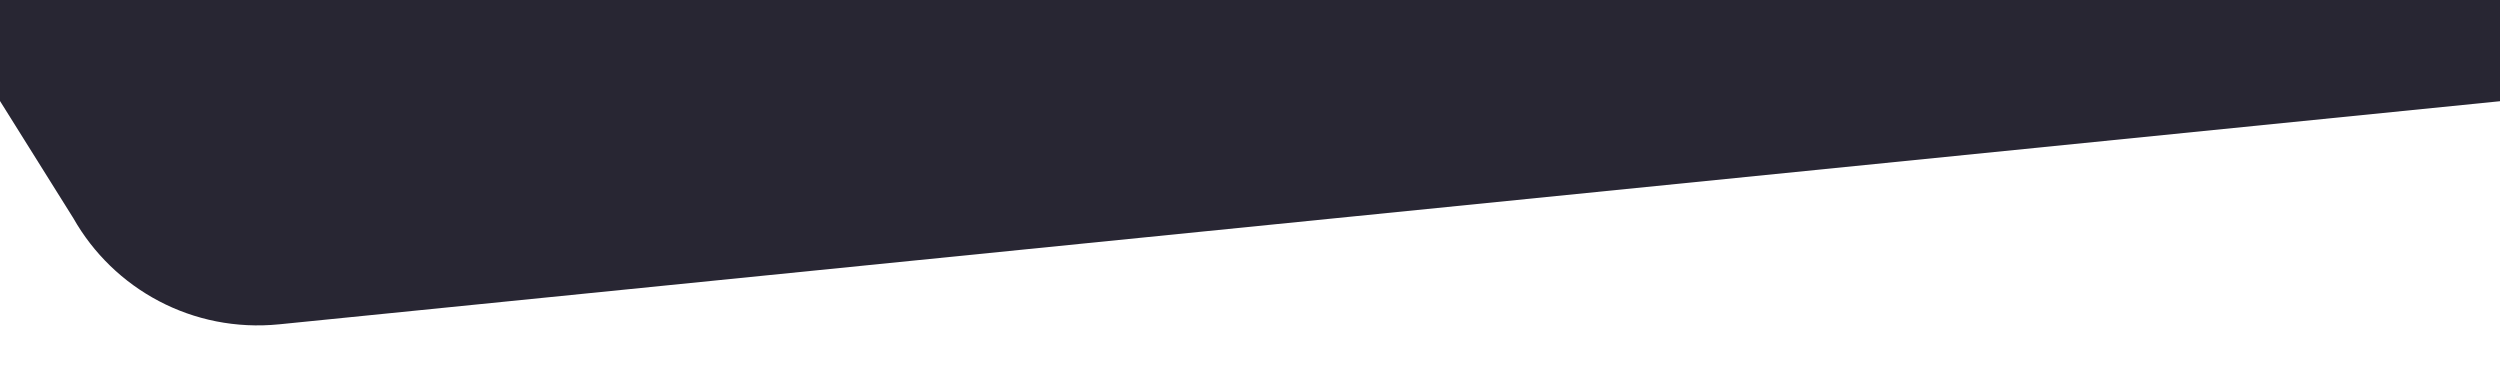 <?xml version="1.0" encoding="UTF-8" standalone="no"?>
<svg
   xmlns:dc="http://purl.org/dc/elements/1.1/"
   xmlns:cc="http://creativecommons.org/ns#"
   xmlns:rdf="http://www.w3.org/1999/02/22-rdf-syntax-ns#"
   xmlns:svg="http://www.w3.org/2000/svg"
   xmlns="http://www.w3.org/2000/svg"
   xmlns:sodipodi="http://sodipodi.sourceforge.net/DTD/sodipodi-0.dtd"
   xmlns:inkscape="http://www.inkscape.org/namespaces/inkscape"
   sodipodi:docname="drawing.svg"
   inkscape:version="1.0 (4035a4fb49, 2020-05-01)"
   id="svg8"
   version="1.1"
   viewBox="0 0 1000 150"
   height="150mm"
   width="1000mm">
  <defs
     id="defs2" />
  <sodipodi:namedview
     inkscape:window-maximized="1"
     inkscape:window-y="-8"
     inkscape:window-x="-8"
     inkscape:window-height="1018"
     inkscape:window-width="1920"
     showgrid="false"
     inkscape:document-rotation="0"
     inkscape:current-layer="layer1"
     inkscape:document-units="mm"
     inkscape:cy="-115.84497"
     inkscape:cx="1643.945"
     inkscape:zoom="0.24748737"
     inkscape:pageshadow="2"
     inkscape:pageopacity="0.0"
     borderopacity="1.0"
     bordercolor="#666666"
     pagecolor="#ffffff"
     id="base" />
  <g
     id="layer1"
     inkscape:groupmode="layer"
     inkscape:label="Layer 1">
    <path
       transform="scale(0.265)"
       d="m 103.547,-620.188 c -59.677,-0.595 -120.287,15.377 -174.838,49.523 -151.794,95.016 -197.502,293.711 -102.486,445.506 l 283.184,452.406 c 0.416,0.664 0.838,1.321 1.258,1.98 60.56,106.997 180.027,173.443 310.947,160.291 L 3934.375,136.633 c 177.685,-17.85 307.168,-175.344 290.322,-353.127 -16.846,-177.783 -173.454,-306.537 -351.139,-288.688 L 559.449,-172.254 374.217,-468.176 C 313.347,-565.419 209.927,-619.126 103.547,-620.188 Z"
       style="fill:#282633;fill-opacity:1;stroke-width:1.015"
       id="rect835" />
  </g>
</svg>
